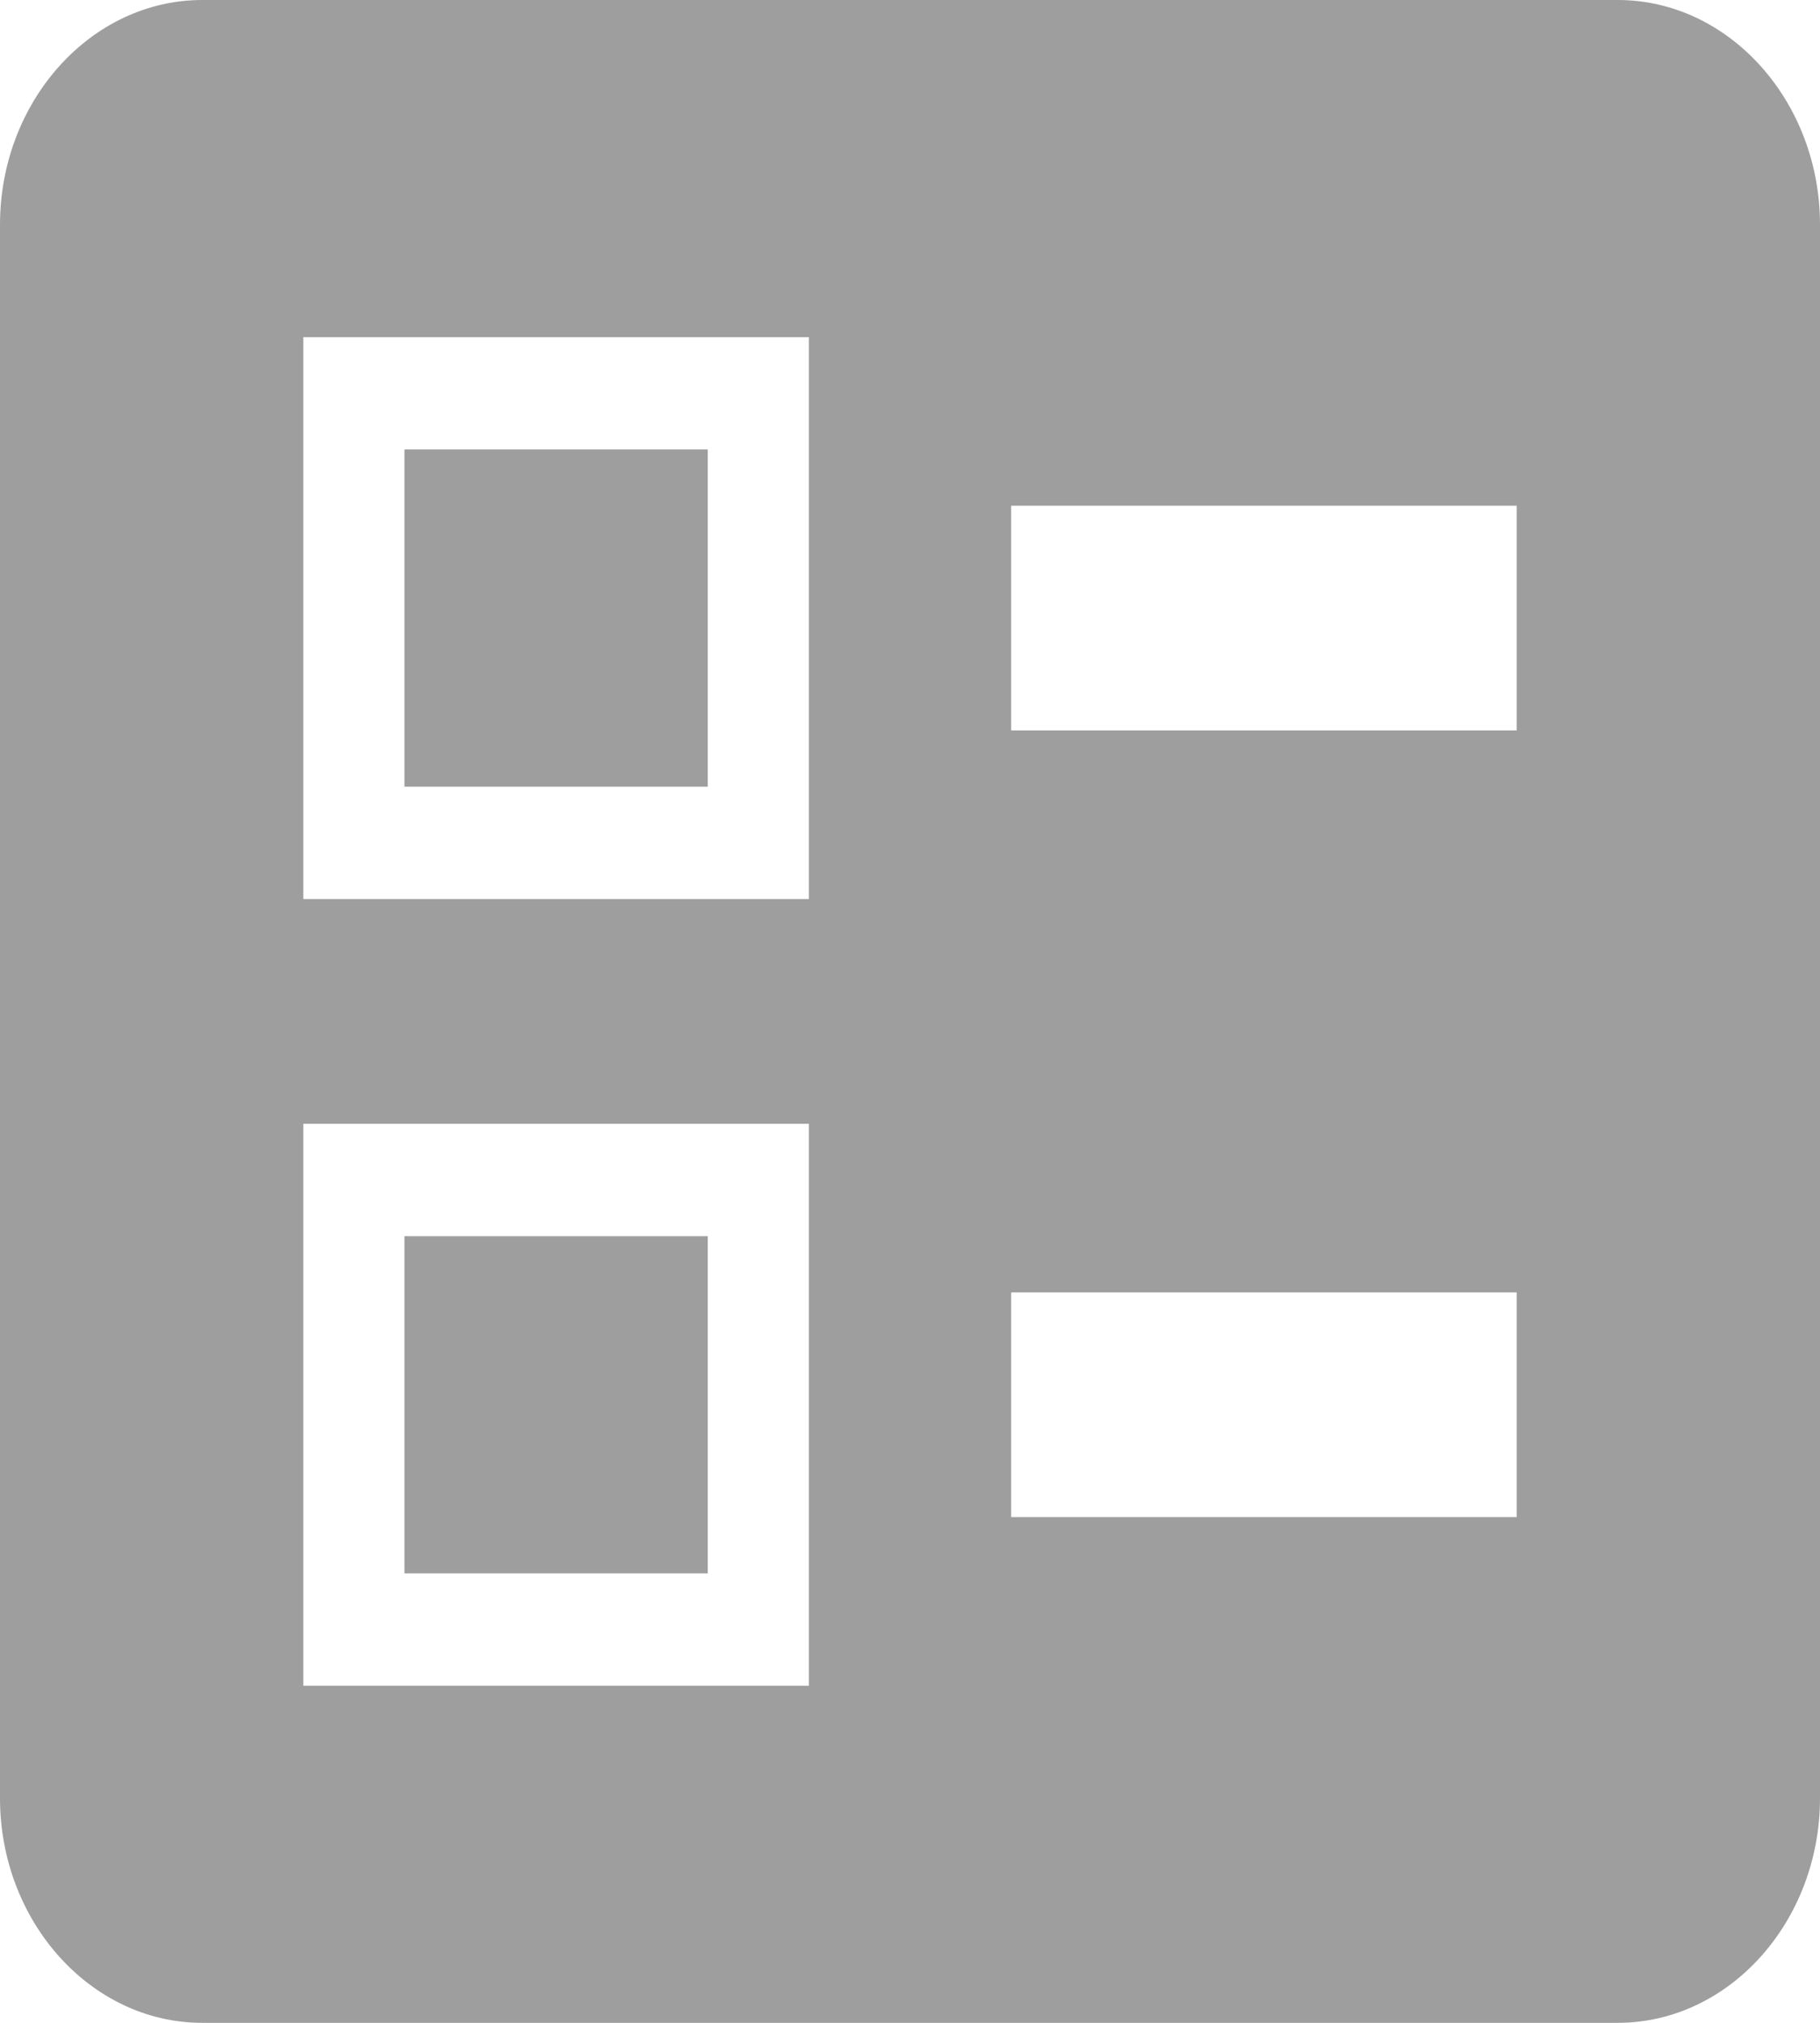 <svg width="18" height="20" viewBox="0 0 18 20" fill="none" xmlns="http://www.w3.org/2000/svg">
    <path fill-rule="evenodd" clip-rule="evenodd"
          d="M10 7.222H15V5H10V7.222ZM10 15H15V12.778H10V15ZM16 20H2C0.9 20 0 19 0 17.778V2.222C0 1 0.9 0 2 0H16C17.1 0 18 1 18 2.222V17.778C18 19 17.1 20 16 20ZM3 8.889H8V3.333H3V8.889ZM4 4.444H7V7.778H4V4.444ZM3 16.667H8V11.111H3V16.667ZM4 12.222H7V15.556H4V12.222Z"
          fill="#9E9E9E"/>
</svg>
